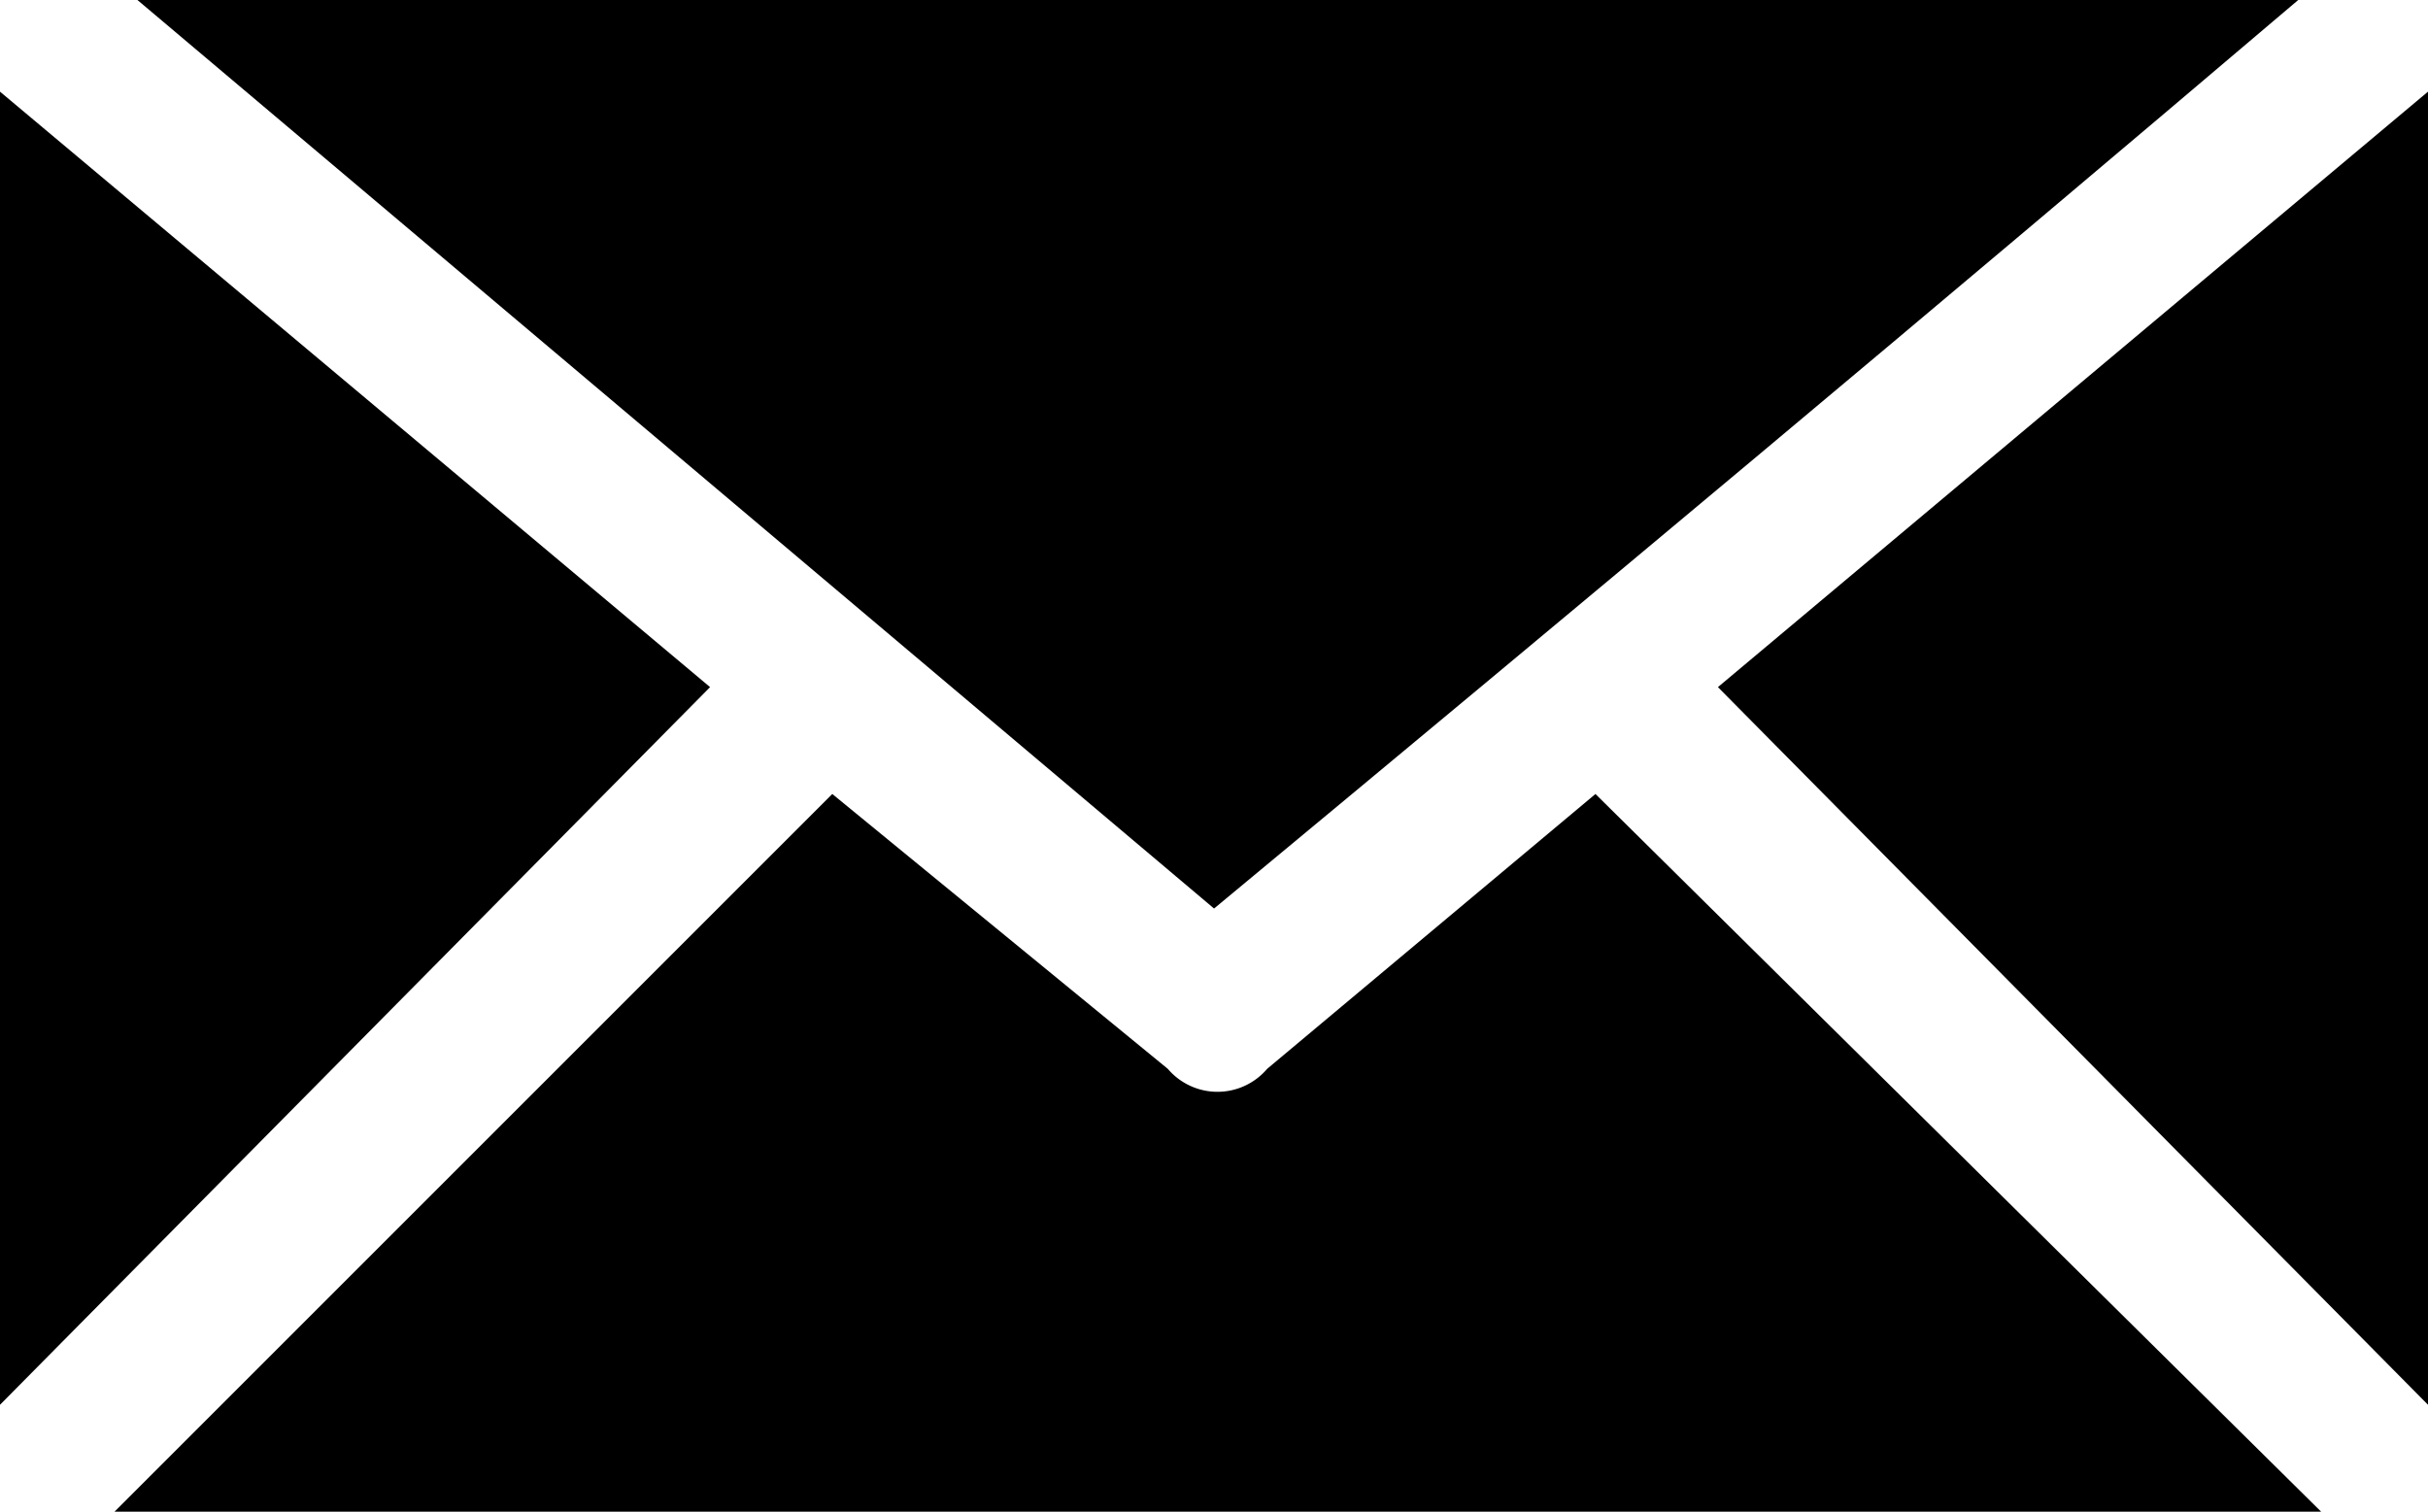<svg xmlns="http://www.w3.org/2000/svg" viewBox="0 0 20.263 12.616"><g transform="translate(143 -80.864)"><g transform="translate(-143 80.864)"><path d="M-139.825,80.864h18.033c-3,2.549-6.054,5.1-9.048,7.583Z" transform="translate(140.972 -80.864)"  fill-rule="evenodd"/><path d="M-143,93.941V82.981l5.926,4.97Z" transform="translate(143 -82.216)" fill-rule="evenodd"/><path d="M-103.308,87.951l5.926-4.97v10.96Z" transform="translate(117.645 -82.216)" fill-rule="evenodd"/><path d="M-121.939,105.2h-18.415l5.99-5.99,2.8,2.294a.544.544,0,0,0,.829,0l2.74-2.294Z" transform="translate(141.31 -92.583)" fill-rule="evenodd"/></g></g></svg>